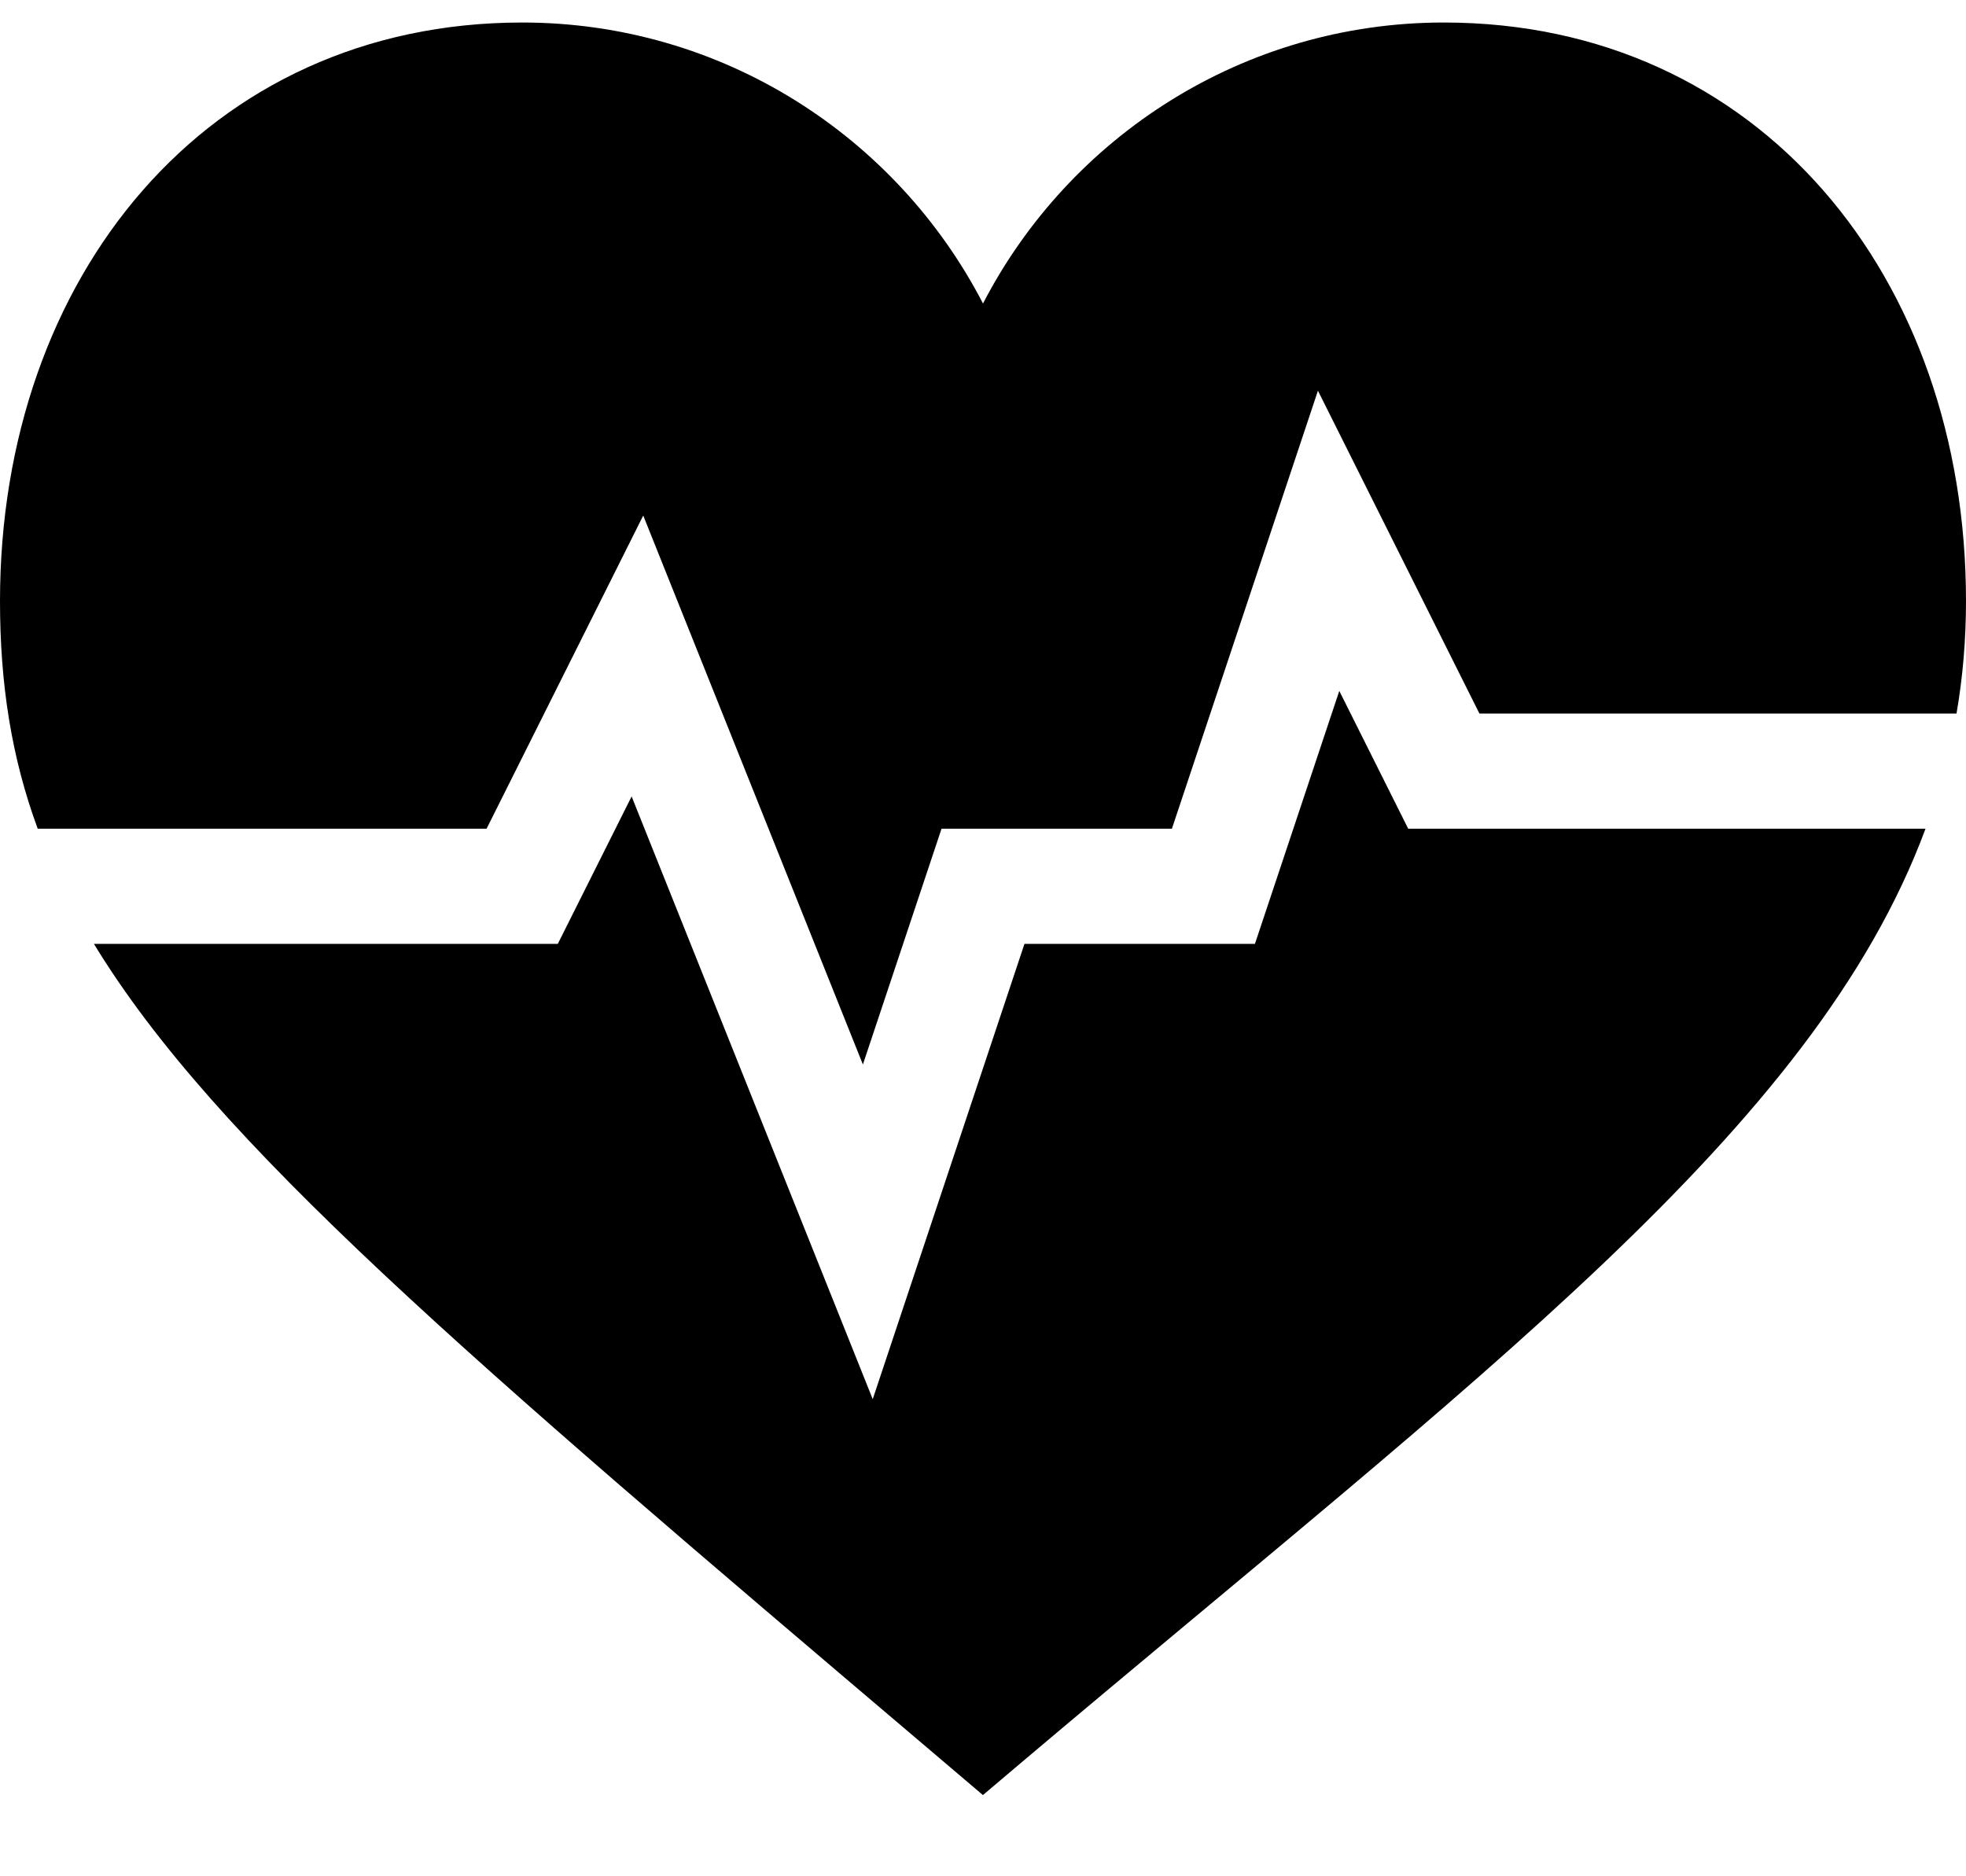 <svg width="22px" height="21px" viewBox="0 0 22 21" version="1.1" xmlns="http://www.w3.org/2000/svg" xmlns:xlink="http://www.w3.org/1999/xlink">
    <title>Shape</title>
    <g id="State" stroke="none" stroke-width="1" fill="none" fill-rule="evenodd">
        <g id="Bound-to-Live" transform="translate(-1254, -11)" fill="#000000" fill-rule="nonzero">
            <path d="M1269.758,20.275 L1268.987,18.733 L1268.043,21.564 L1265.464,21.564 L1263.766,26.66 L1261.068,19.914 L1260.242,21.564 L1255.051,21.564 C1256.41,23.797 1259.234,26.195 1264.372,30.558 L1264.999,31.091 L1265.416,30.738 C1270.563,26.387 1274.299,23.646 1275.547,20.275 L1269.758,20.275 Z M1270.156,11.252 C1267.914,11.252 1265.965,12.531 1265,14.397 C1264.035,12.531 1262.086,11.252 1259.844,11.252 C1256.309,11.252 1254,14.106 1254,17.727 C1254,18.654 1254.128,19.477 1254.422,20.275 L1259.445,20.275 L1261.198,16.77 L1263.656,22.914 L1264.536,20.275 L1267.114,20.275 L1268.748,15.373 L1270.555,18.986 L1275.894,18.986 C1275.964,18.579 1276,18.161 1276,17.727 C1276,14.107 1273.691,11.252 1270.156,11.252 L1270.156,11.252 Z" id="Shape"></path>
        </g>
    </g>
</svg>
